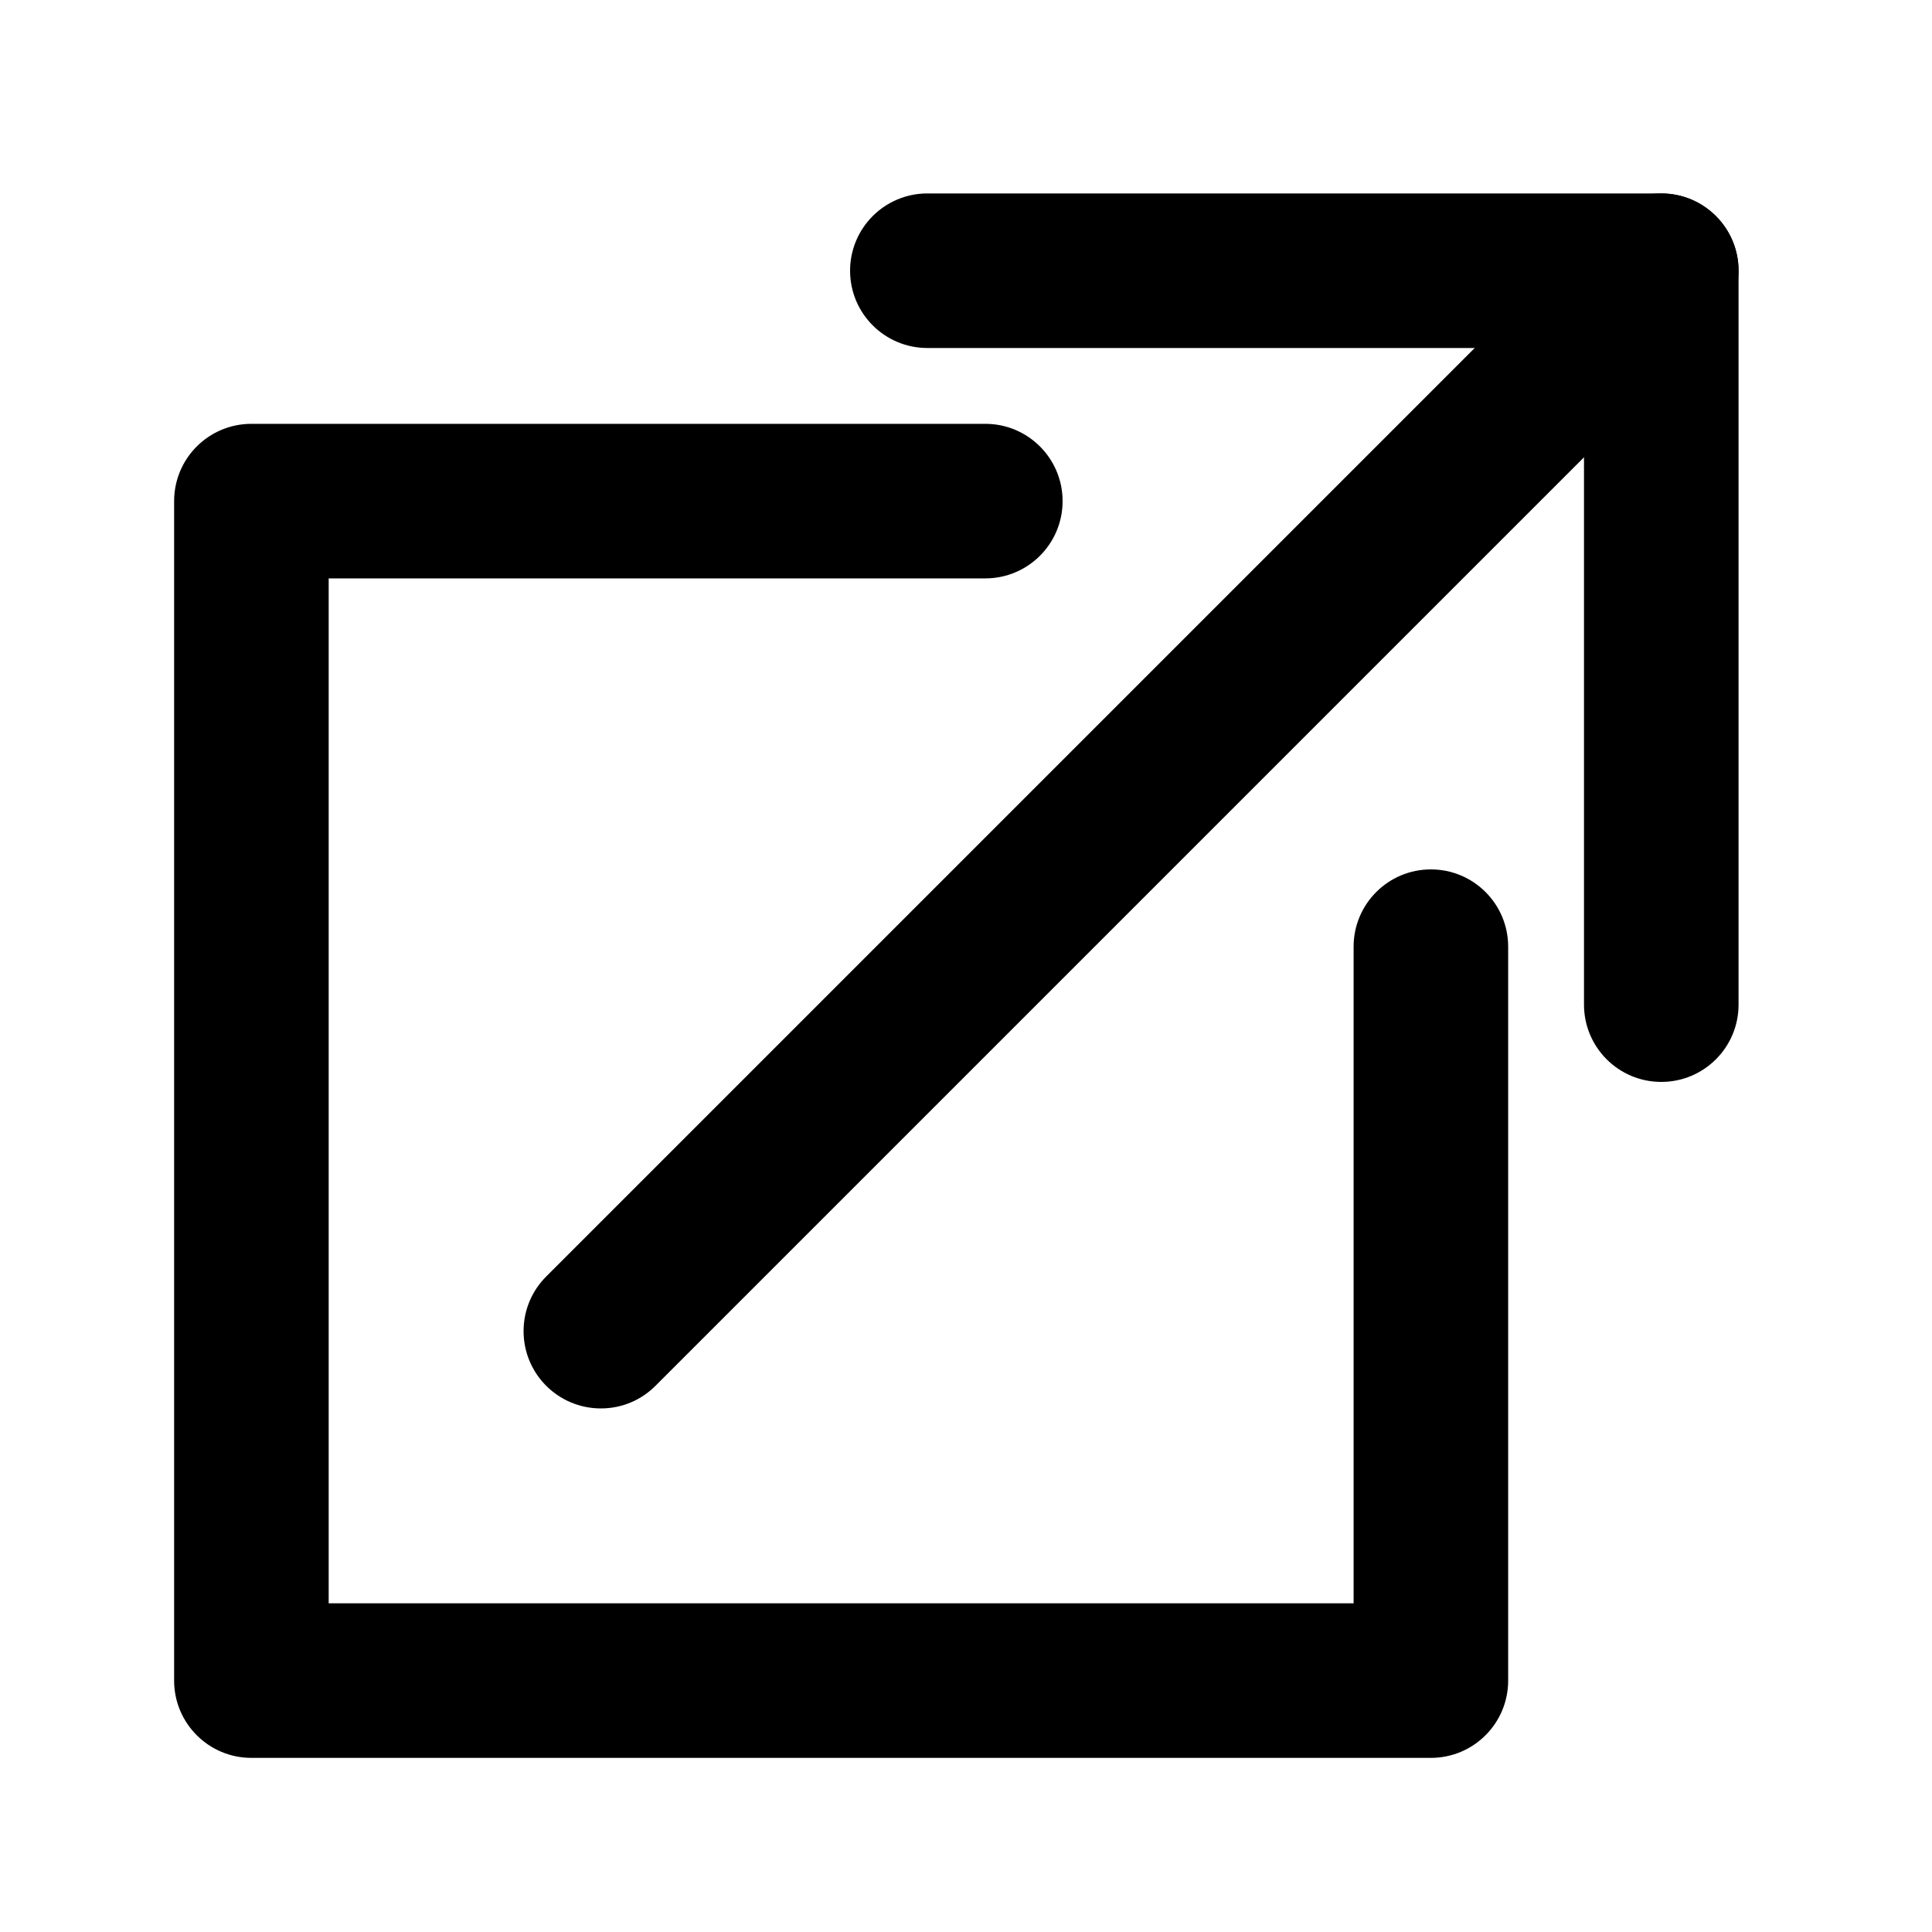 <!-- Generated by IcoMoon.io -->
<svg version="1.1" xmlns="http://www.w3.org/2000/svg" width="32" height="32" viewBox="0 0 32 32">
<title>external-link</title>
<path d="M9.952 23.328c-0 0-0 0-0 0-0.707 0-1.28-0.573-1.28-1.28 0-0.353 0.143-0.674 0.375-0.905v0l17.563-17.563c0.232-0.232 0.552-0.376 0.906-0.376 0.707 0 1.28 0.573 1.28 1.28 0 0.354-0.144 0.674-0.376 0.906l-17.563 17.563c-0.231 0.232-0.55 0.375-0.903 0.375-0.001 0-0.001 0-0.002 0h0z"></path>
<path d="M27.516 17.92c0 0 0 0-0 0-0.707 0-1.28-0.573-1.28-1.28 0 0 0 0 0-0v0-10.876h-10.876c-0.707 0-1.28-0.573-1.28-1.28s0.573-1.28 1.28-1.28v0h12.156c0 0 0 0 0 0 0.707 0 1.28 0.573 1.28 1.28 0 0 0 0 0 0v0 12.156c0 0 0 0 0 0 0 0.707-0.573 1.28-1.28 1.28 0 0 0 0-0 0v0z"></path>
<path d="M23.7 29.116h-19.536c0 0 0 0-0 0-0.707 0-1.28-0.573-1.28-1.28 0 0 0 0 0-0v0-19.536c0 0 0 0 0-0 0-0.707 0.573-1.28 1.28-1.28 0 0 0 0 0 0h12.156c0.707 0 1.28 0.573 1.28 1.28s-0.573 1.28-1.28 1.28v0h-10.876v16.976h16.976v-10.876c0-0.707 0.573-1.28 1.28-1.28s1.28 0.573 1.28 1.28v0 12.156c0 0 0 0 0 0 0 0.707-0.573 1.28-1.28 1.28 0 0 0 0-0 0v0z"></path>
</svg>
